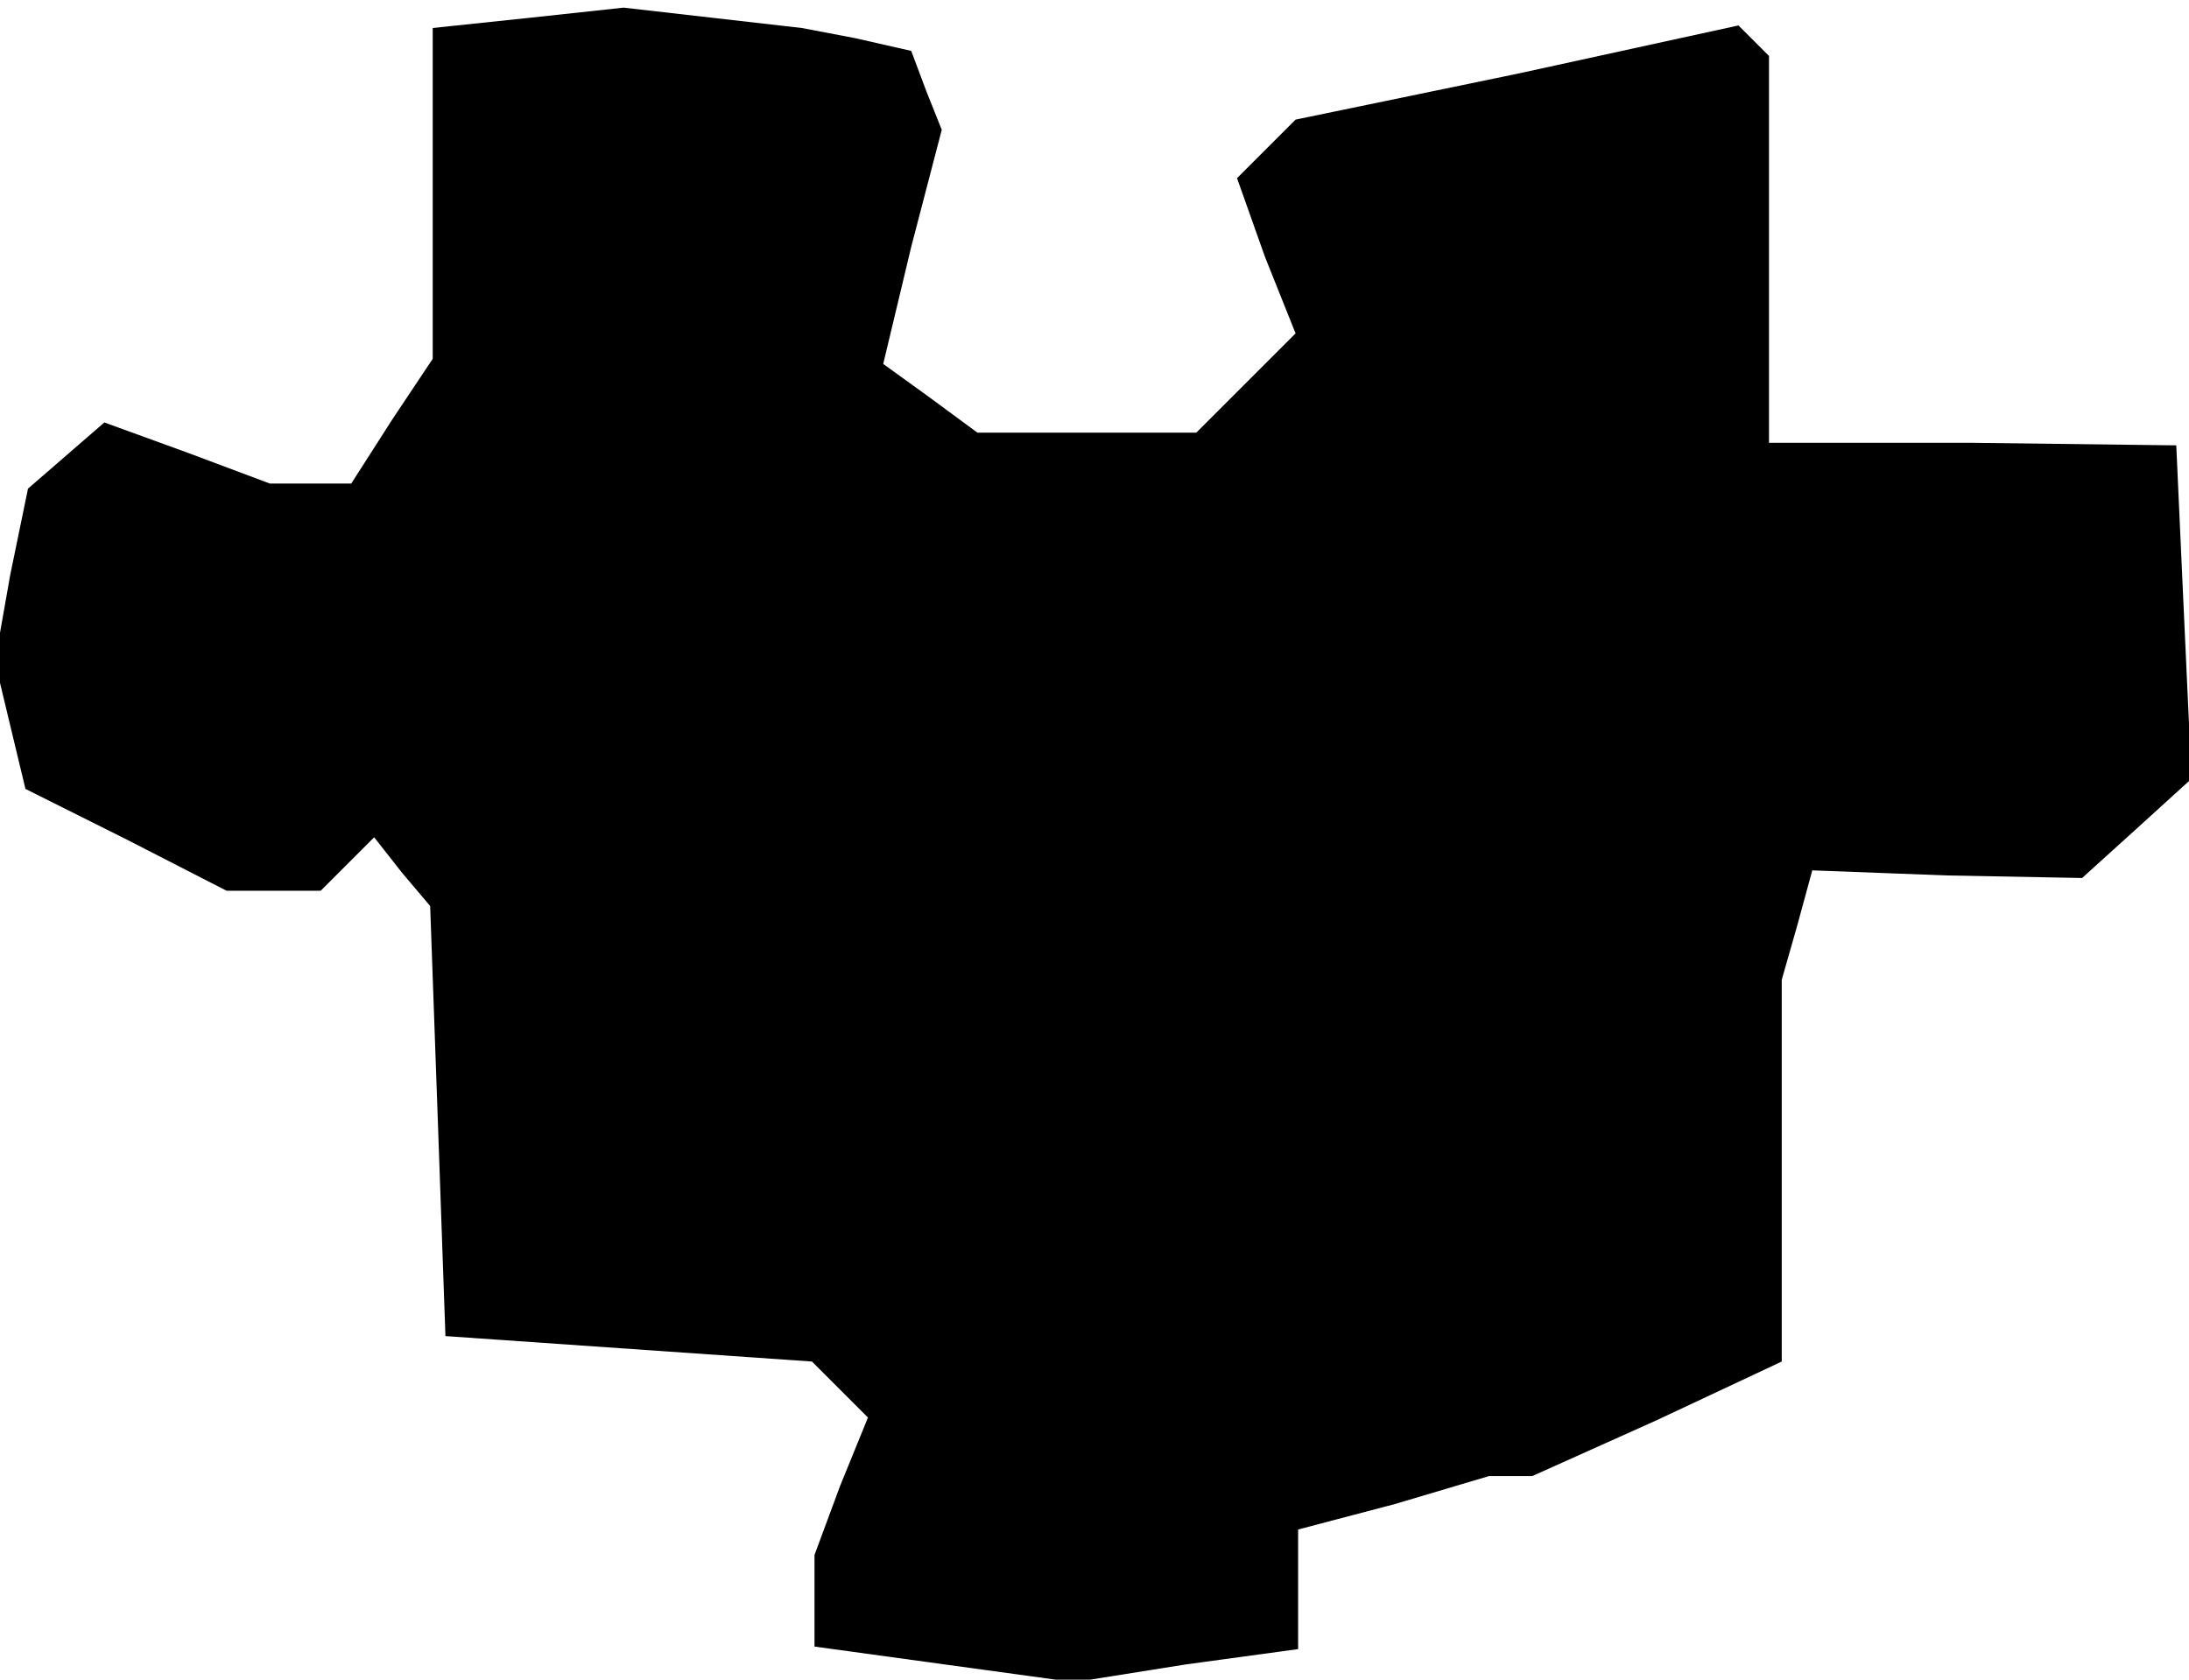 <?xml version="1.0" standalone="no"?>
<!DOCTYPE svg PUBLIC "-//W3C//DTD SVG 20010904//EN"
 "http://www.w3.org/TR/2001/REC-SVG-20010904/DTD/svg10.dtd">
<svg version="1.0" xmlns="http://www.w3.org/2000/svg"
 width="86pt" height="66pt" viewBox="0 0 86 66"
 preserveAspectRatio="xMidYMid meet">
<g transform="translate(0,66) scale(0.1,-0.1)"
fill="#000000" stroke="none">
<path d="M208 653 l-38 -4 0 -65 0 -65 -16 -24 -16 -25 -16 0 -16 0 -32 12
-33 12 -15 -13 -15 -13 -7 -34 -6 -34 6 -25 6 -25 40 -20 39 -20 19 0 18 0 10
10 11 11 11 -14 11 -13 3 -84 3 -85 72 -5 72 -5 11 -11 11 -11 -11 -27 -10
-27 0 -18 0 -18 51 -7 51 -7 44 7 44 6 0 24 0 23 38 10 37 11 9 0 8 0 49 22
49 23 0 75 0 75 6 21 6 22 53 -2 53 -1 21 19 22 20 -3 65 -3 66 -80 1 -80 0 0
76 0 76 -6 6 -6 6 -87 -19 -87 -18 -12 -12 -11 -11 11 -31 12 -30 -20 -20 -19
-19 -43 0 -43 0 -19 14 -18 13 11 46 12 46 -6 15 -6 16 -22 5 -21 4 -35 4 -35
4 -37 -4z"/>
</g>
</svg>
